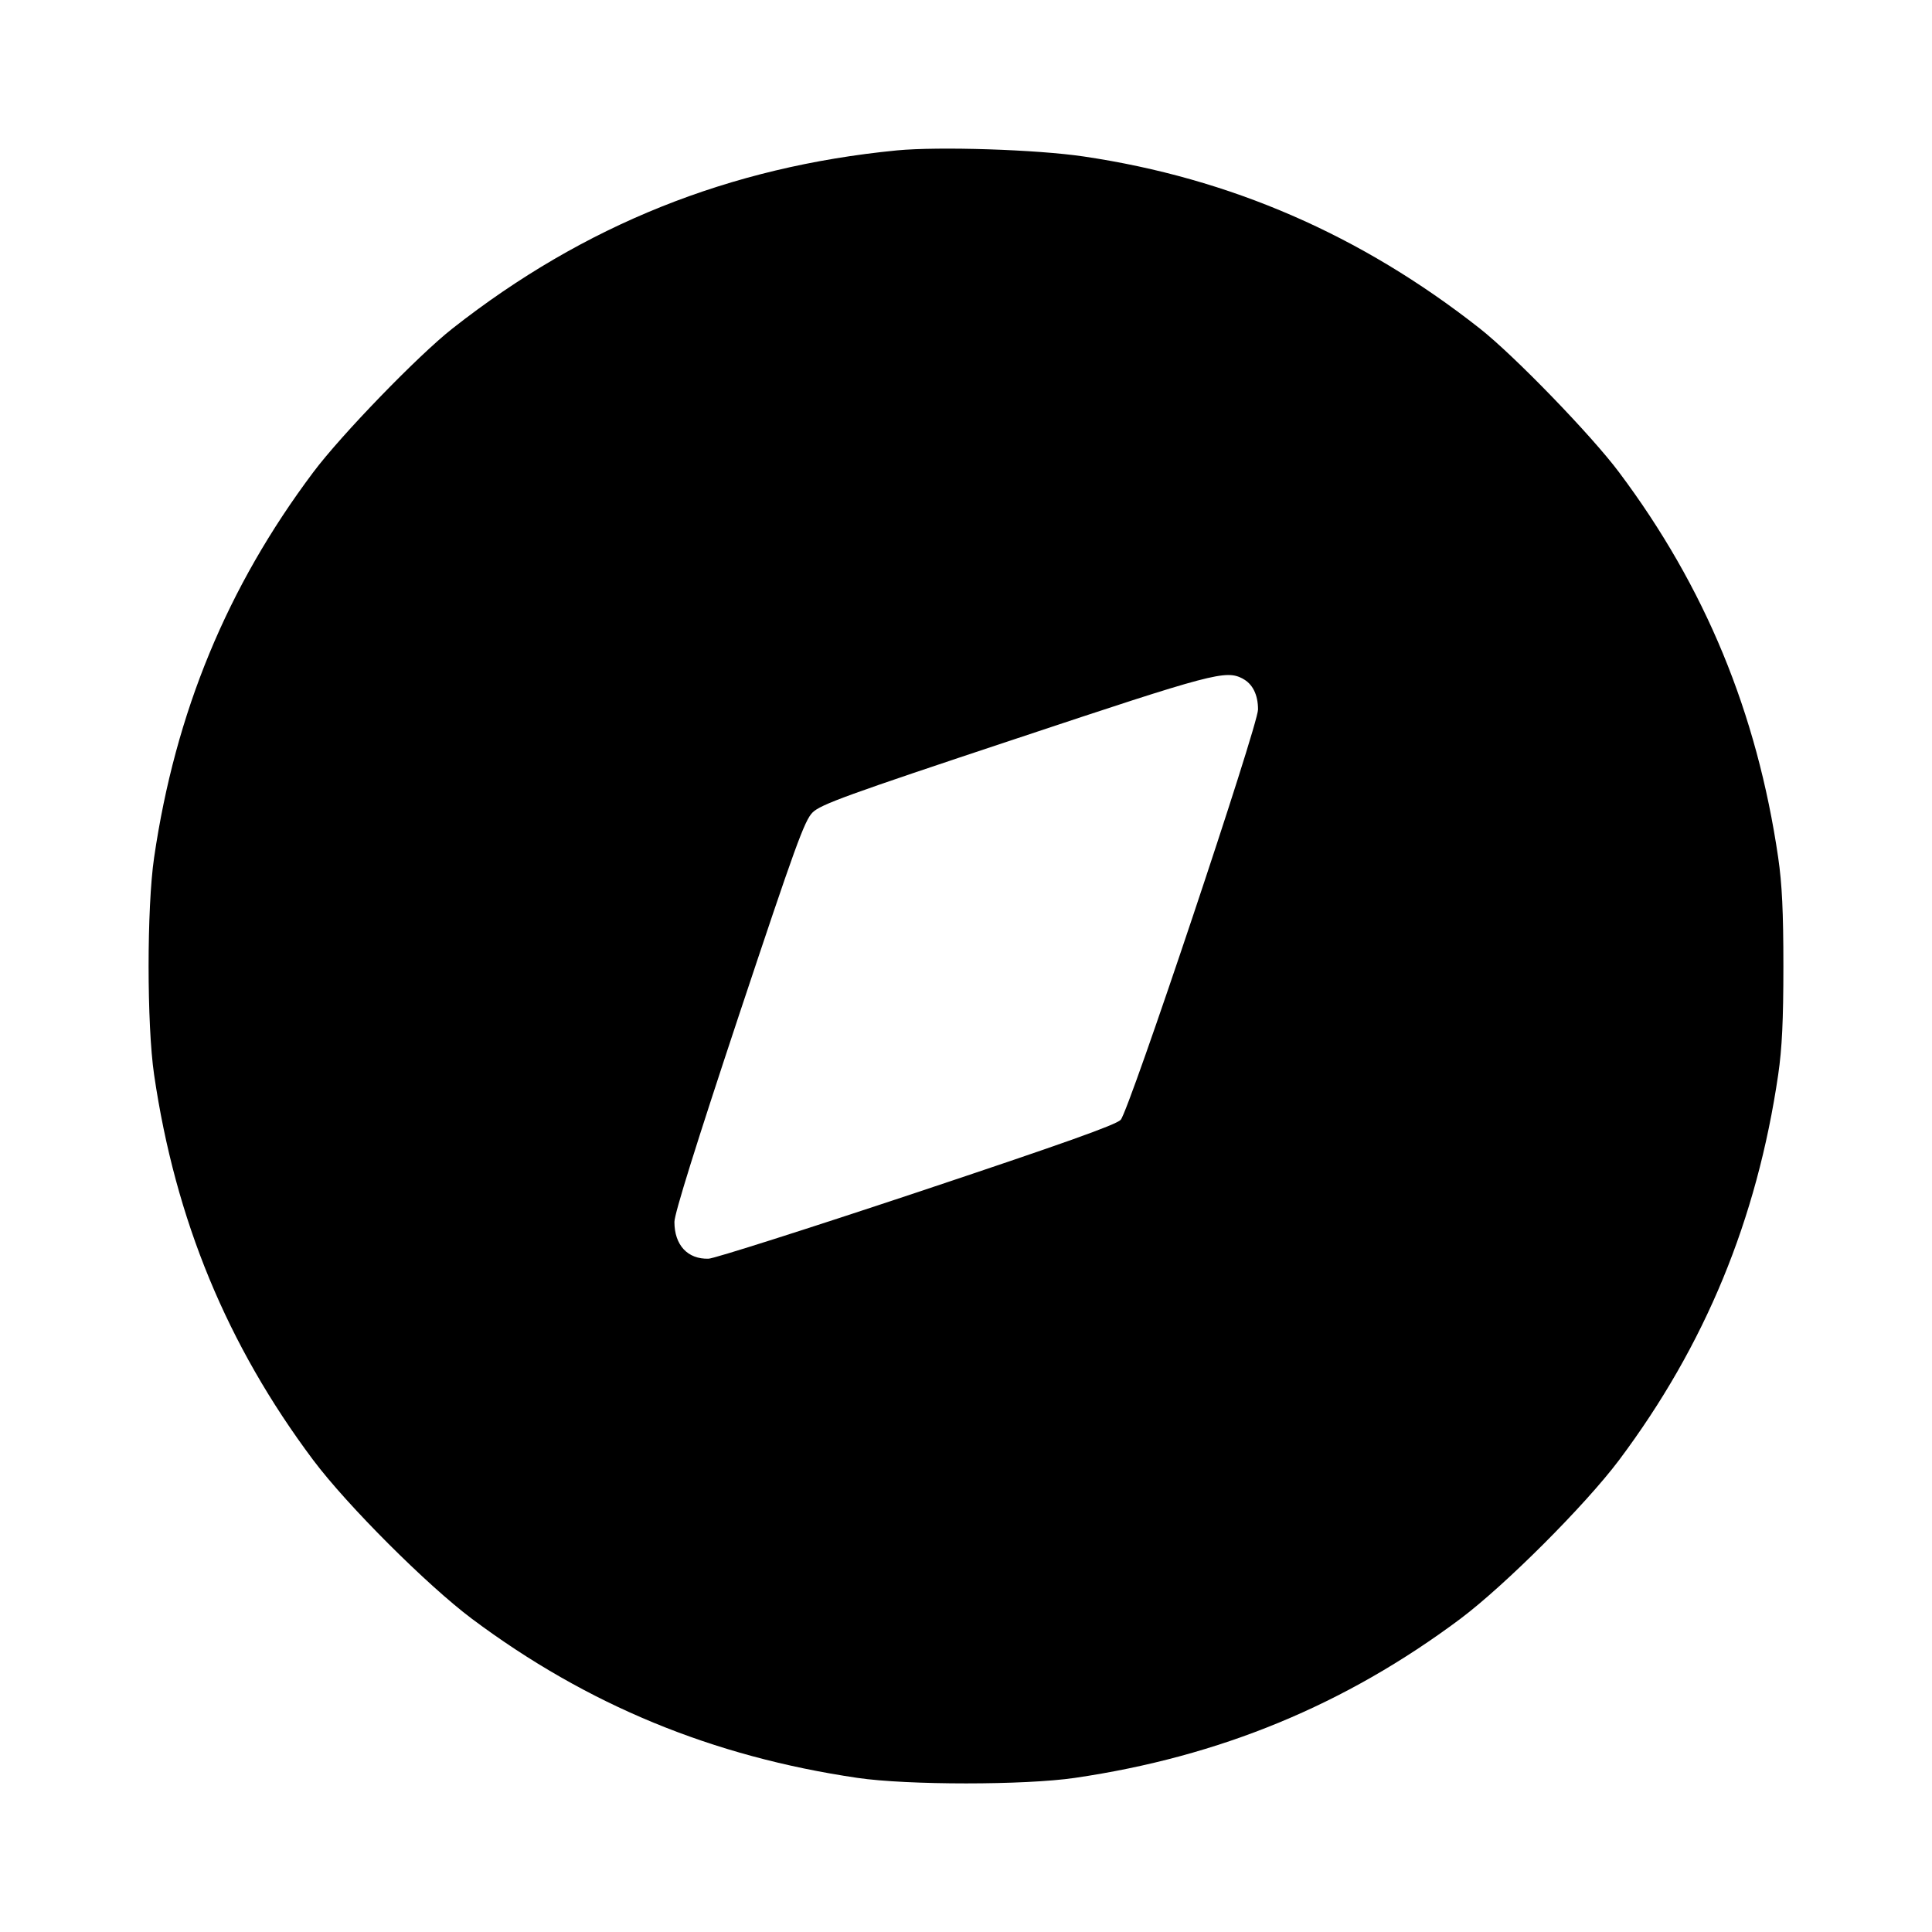 <svg xmlns="http://www.w3.org/2000/svg" width="26" height="26" fill="currentColor" class="sym sym-compass-02-solid" viewBox="0 0 26 26">
  <path fill-rule="evenodd" d="M12.069 2.024c-2.252.22-4.209 1.004-5.98 2.397-.462.363-1.498 1.433-1.873 1.934C3.057 7.9 2.36 9.586 2.074 11.54c-.099.673-.099 2.251 0 2.924.286 1.952.982 3.637 2.141 5.185.456.608 1.529 1.681 2.137 2.137 1.55 1.158 3.235 1.853 5.187 2.14.673.099 2.253.099 2.926 0 1.952-.286 3.637-.982 5.187-2.14.607-.456 1.68-1.529 2.137-2.137 1.159-1.548 1.854-3.233 2.141-5.185.052-.357.07-.734.07-1.462 0-.729-.018-1.106-.07-1.462-.286-1.953-.984-3.64-2.142-5.185-.375-.501-1.411-1.57-1.873-1.934-1.6-1.259-3.358-2.023-5.33-2.315-.635-.094-1.946-.136-2.516-.082m4.654 7.109c.133.069.207.215.207.415 0 .216-1.736 5.402-1.848 5.522-.065.068-.768.318-2.749.979-1.463.487-2.722.888-2.797.89-.282.009-.46-.183-.46-.495 0-.11.294-1.05.867-2.777.76-2.282.883-2.624.992-2.733.11-.108.451-.233 2.73-.99 2.672-.89 2.829-.93 3.06-.811z"/>
</svg>